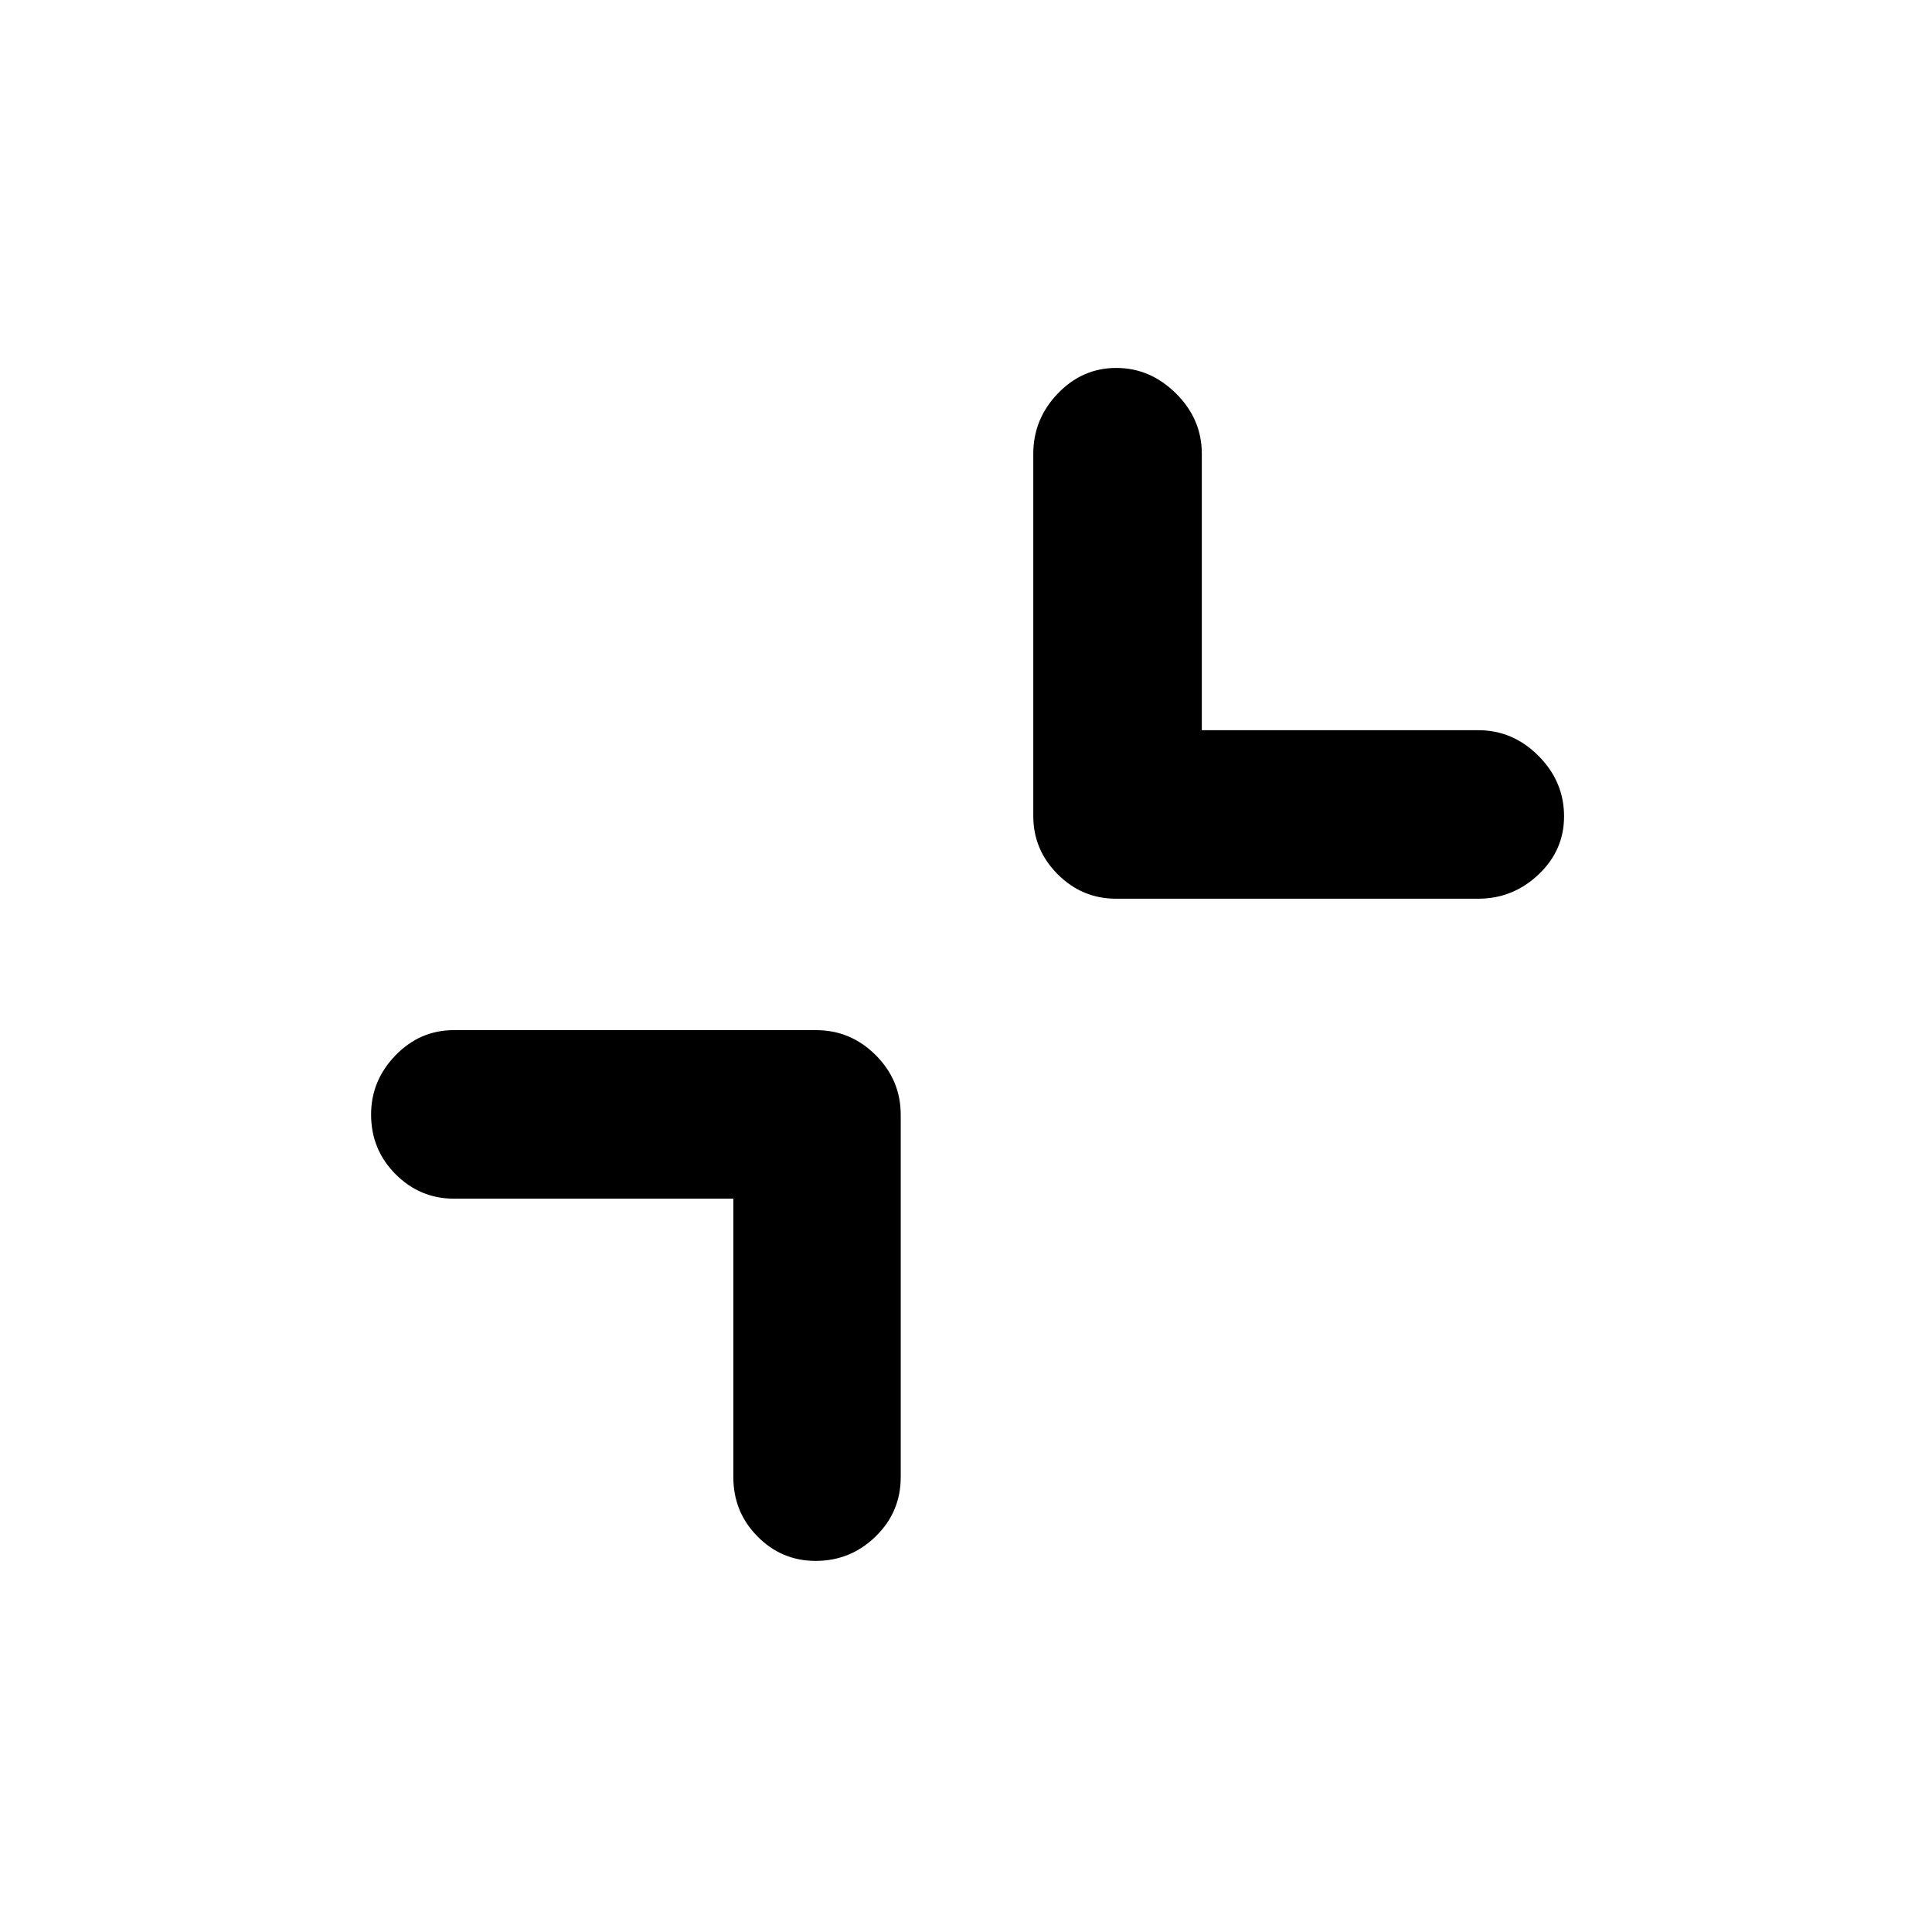 <svg xmlns="http://www.w3.org/2000/svg" height="48" viewBox="0 -960 960 960" width="48"><path d="M364.391-364.391H225.478q-16.81 0-28.949-12.184-12.138-12.184-12.138-29.626 0-16.877 12.138-29.403 12.139-12.526 28.949-12.526h180q17.235 0 29.661 12.426 12.426 12.426 12.426 29.661v180q0 17.375-12.476 29.514-12.477 12.138-29.786 12.138-16.885 0-28.899-12.138-12.013-12.139-12.013-29.514v-138.348Zm232.783-232.783h137.348q17.235 0 29.944 12.759 12.708 12.759 12.708 30.068 0 16.885-12.708 28.899-12.709 12.013-29.944 12.013h-180q-16.81 0-28.949-12.138-12.138-12.139-12.138-28.949v-180q0-17.235 12.184-29.944 12.184-12.708 29.061-12.708 16.877 0 29.686 12.708 12.808 12.709 12.808 29.944v137.348Z"/></svg>